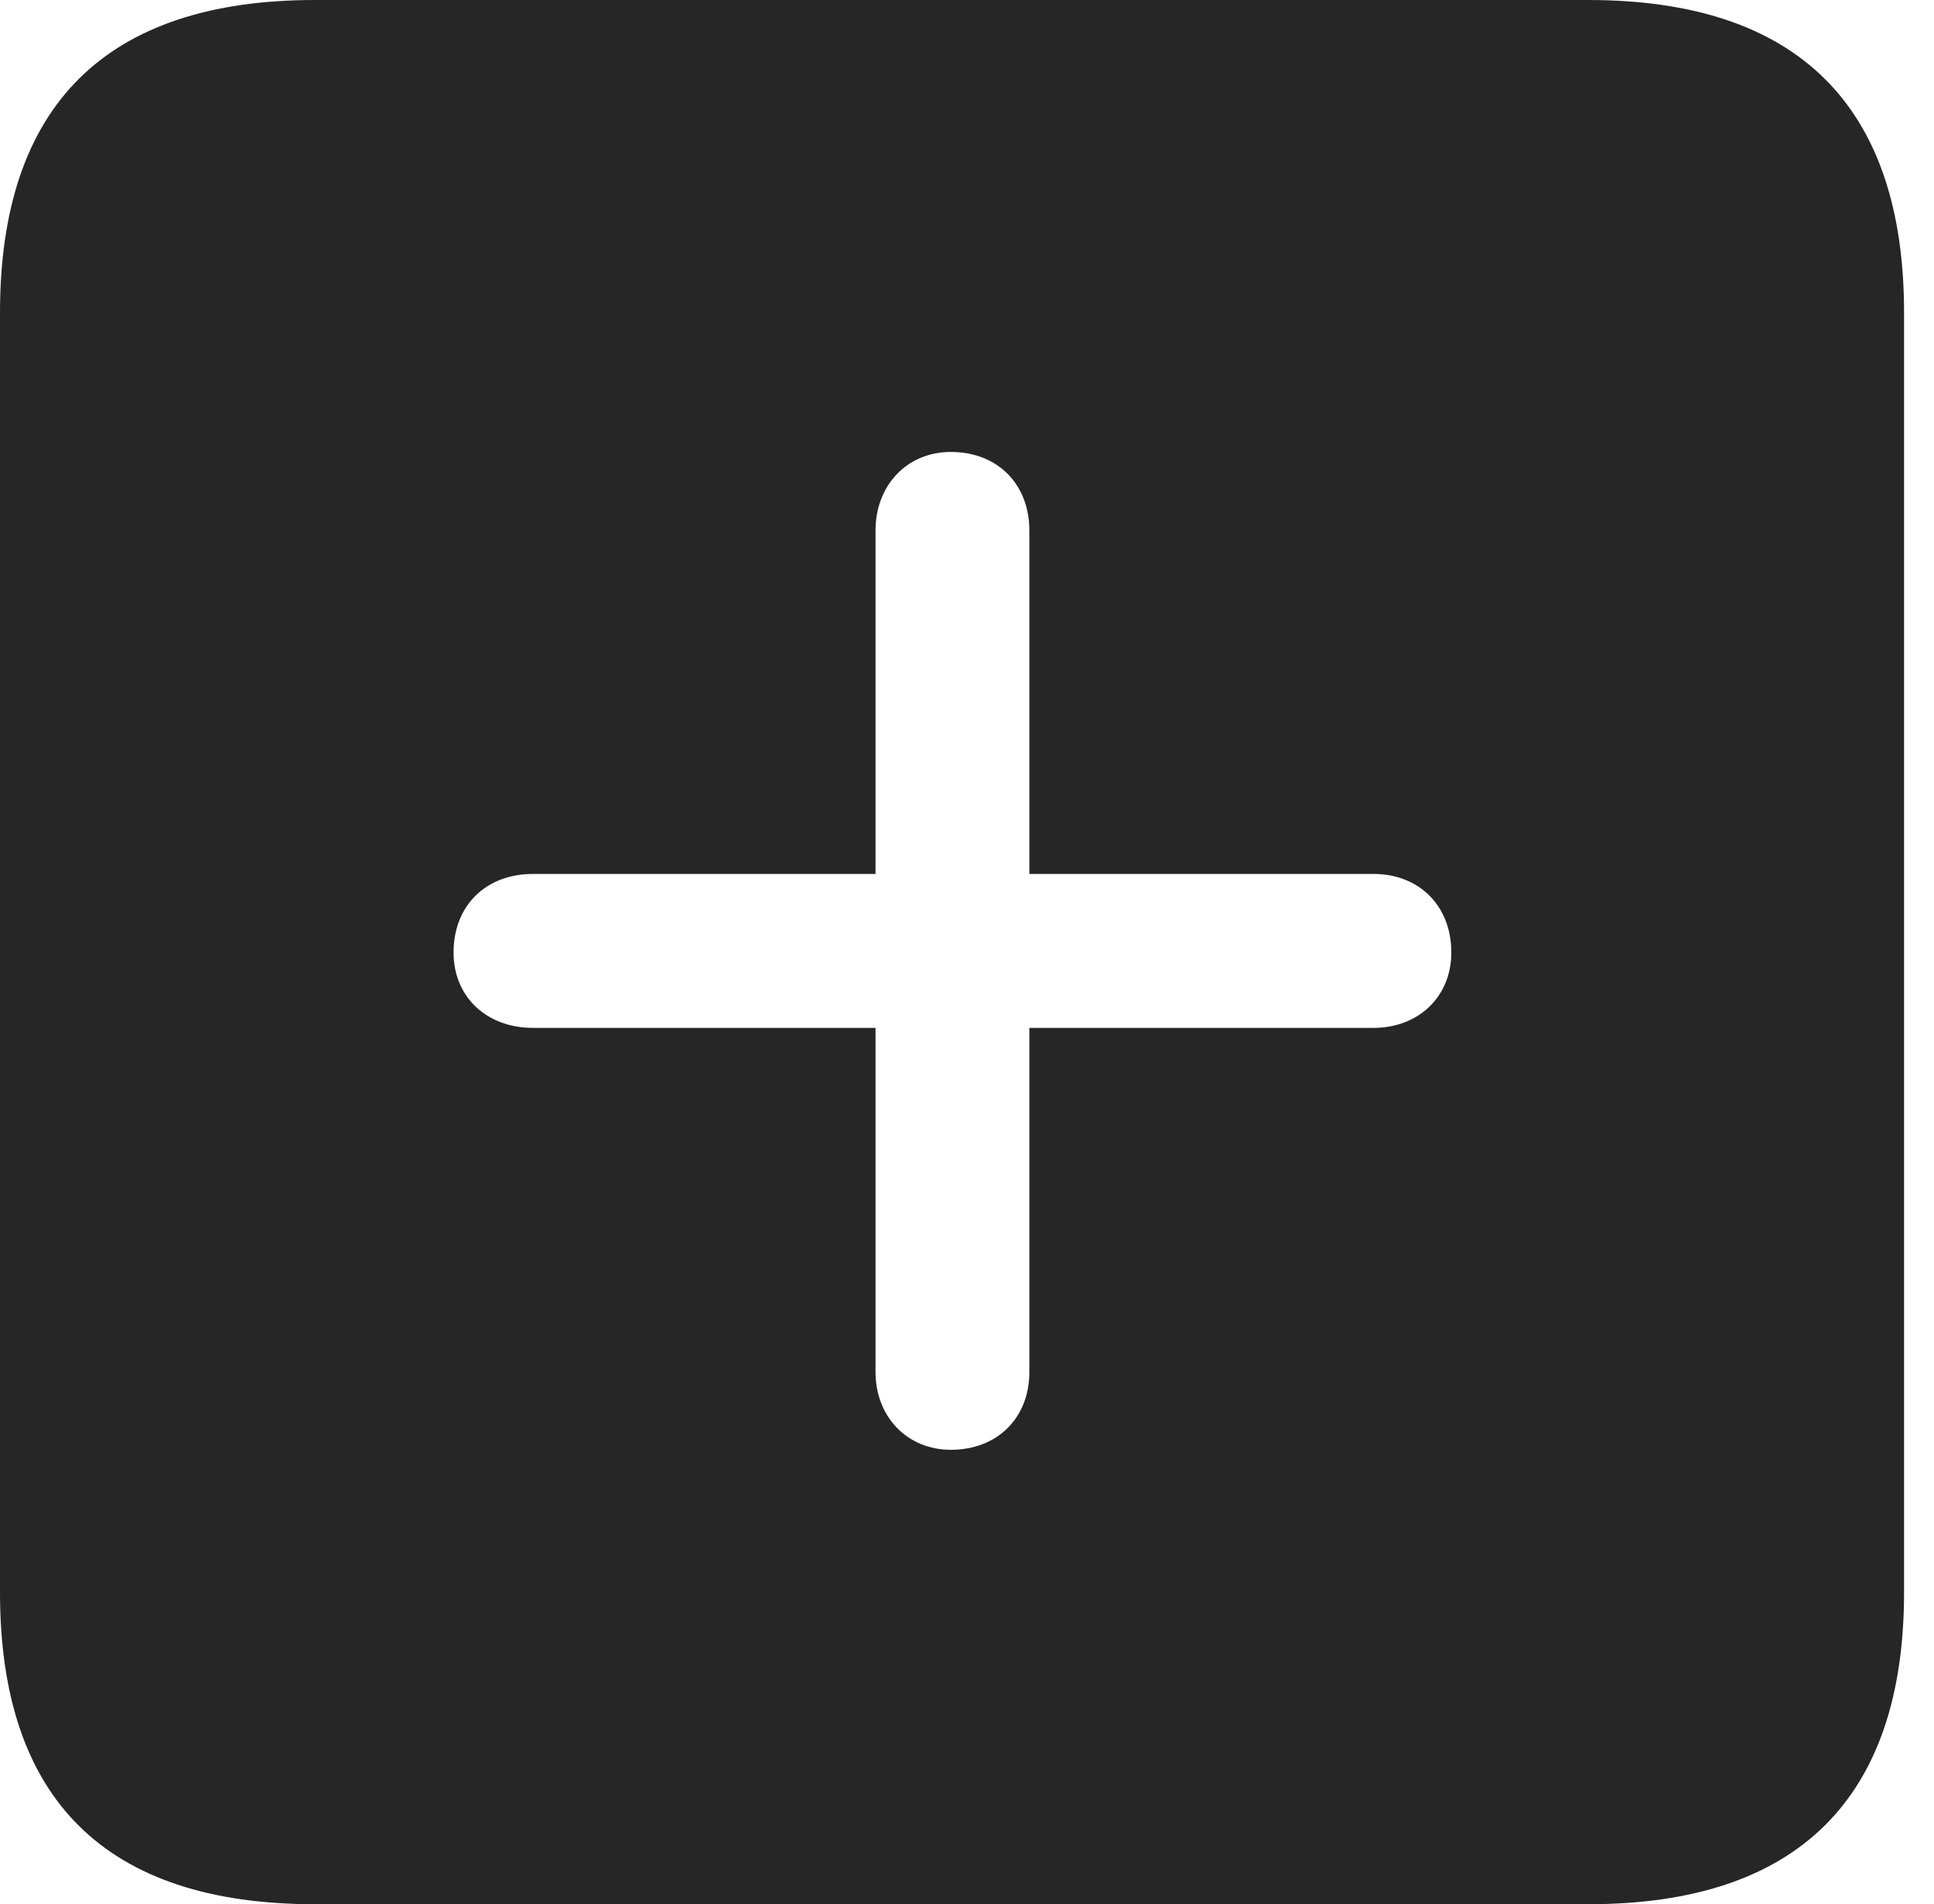 <?xml version="1.0" encoding="UTF-8"?>
<!--Generator: Apple Native CoreSVG 326-->
<!DOCTYPE svg
PUBLIC "-//W3C//DTD SVG 1.1//EN"
       "http://www.w3.org/Graphics/SVG/1.1/DTD/svg11.dtd">
<svg version="1.1" xmlns="http://www.w3.org/2000/svg" xmlns:xlink="http://www.w3.org/1999/xlink" viewBox="0 0 23.32 22.959">
 <g>
  <rect height="22.959" opacity="0" width="23.32" x="0" y="0"/>
  <path d="M22.959 3.77L22.959 19.199C22.959 21.68 21.68 22.959 19.15 22.959L3.799 22.959C1.279 22.959 0 21.699 0 19.199L0 3.77C0 1.27 1.279 0 3.799 0L19.15 0C21.68 0 22.959 1.279 22.959 3.77ZM10.557 6.396L10.557 10.537L6.426 10.537C5.859 10.537 5.469 10.918 5.469 11.484C5.469 12.021 5.869 12.393 6.426 12.393L10.557 12.393L10.557 16.543C10.557 17.08 10.938 17.48 11.465 17.48C12.031 17.48 12.412 17.09 12.412 16.543L12.412 12.393L16.562 12.393C17.1 12.393 17.5 12.021 17.5 11.484C17.5 10.918 17.109 10.537 16.562 10.537L12.412 10.537L12.412 6.396C12.412 5.84 12.031 5.449 11.465 5.449C10.938 5.449 10.557 5.85 10.557 6.396Z" fill="black" fill-opacity="0.85"/>
 </g>
</svg>
